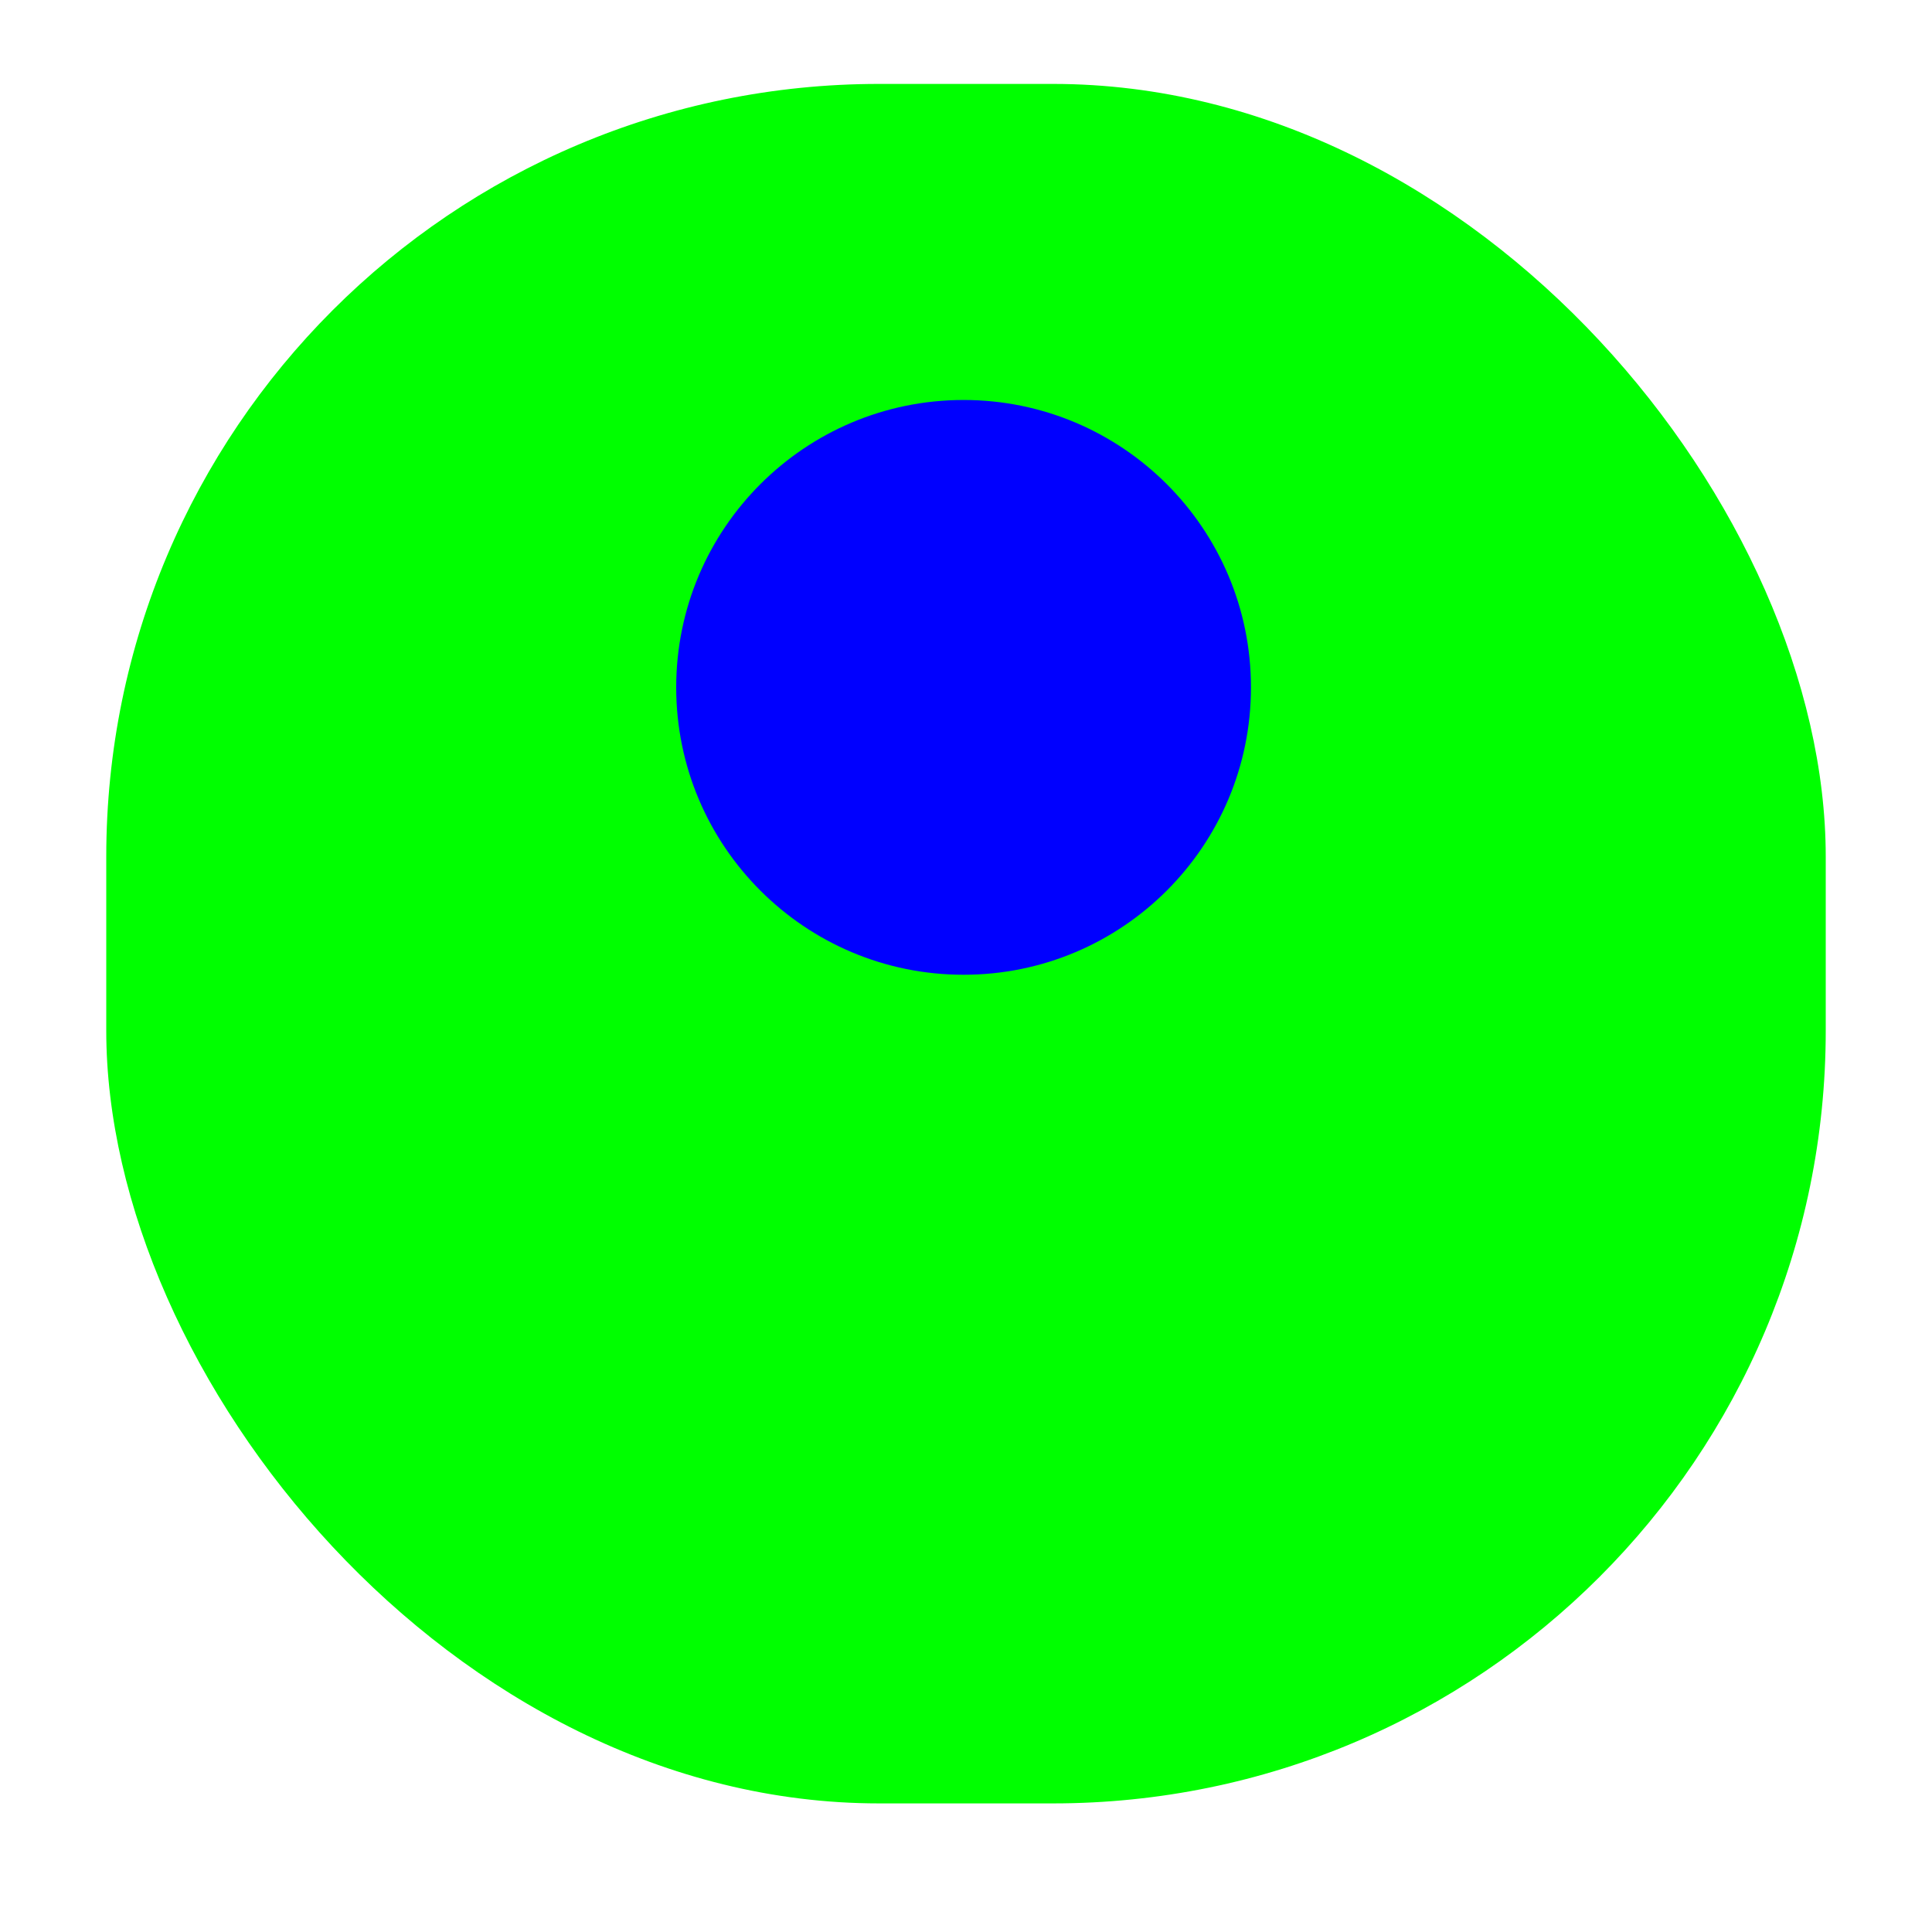 <svg width="256" height="256" viewBox="0 0 256 256" fill="none" xmlns="http://www.w3.org/2000/svg">
<g clip-path="url(#clip0_1840_126)">
<g filter="url(#filter0_d_1840_126)">
<rect x="14.08" y="6" width="227.84" height="227.84" rx="102.4" fill="#00FF00"/>
</g>
<path d="M127.68 129.16C148.711 129.16 165.76 112.111 165.76 91.08C165.76 70.049 148.711 53 127.68 53C106.649 53 89.6 70.049 89.6 91.08C89.6 112.111 106.649 129.16 127.68 129.16Z" fill="#0000FF"/>
</g>
<defs>
<filter id="filter0_d_1840_126" x="1.28" y="-1.68" width="253.44" height="253.44" filterUnits="userSpaceOnUse" color-interpolation-filters="sRGB">
<feFlood flood-opacity="0" result="BackgroundImageFix"/>
<feColorMatrix in="SourceAlpha" type="matrix" values="0 0 0 0 0 0 0 0 0 0 0 0 0 0 0 0 0 0 127 0" result="hardAlpha"/>
<feOffset dy="5.12"/>
<feGaussianBlur stdDeviation="6.4"/>
<feColorMatrix type="matrix" values="0 0 0 0 0 0 0 0 0 0 0 0 0 0 0 0 0 0 0.25 0"/>
<feBlend mode="normal" in2="BackgroundImageFix" result="effect1_dropShadow_1840_126"/>
<feBlend mode="normal" in="SourceGraphic" in2="effect1_dropShadow_1840_126" result="shape"/>
</filter>
<clipPath id="clip0_1840_126">
<rect width="256" height="256" fill="white"/>
</clipPath>
</defs>
</svg>
